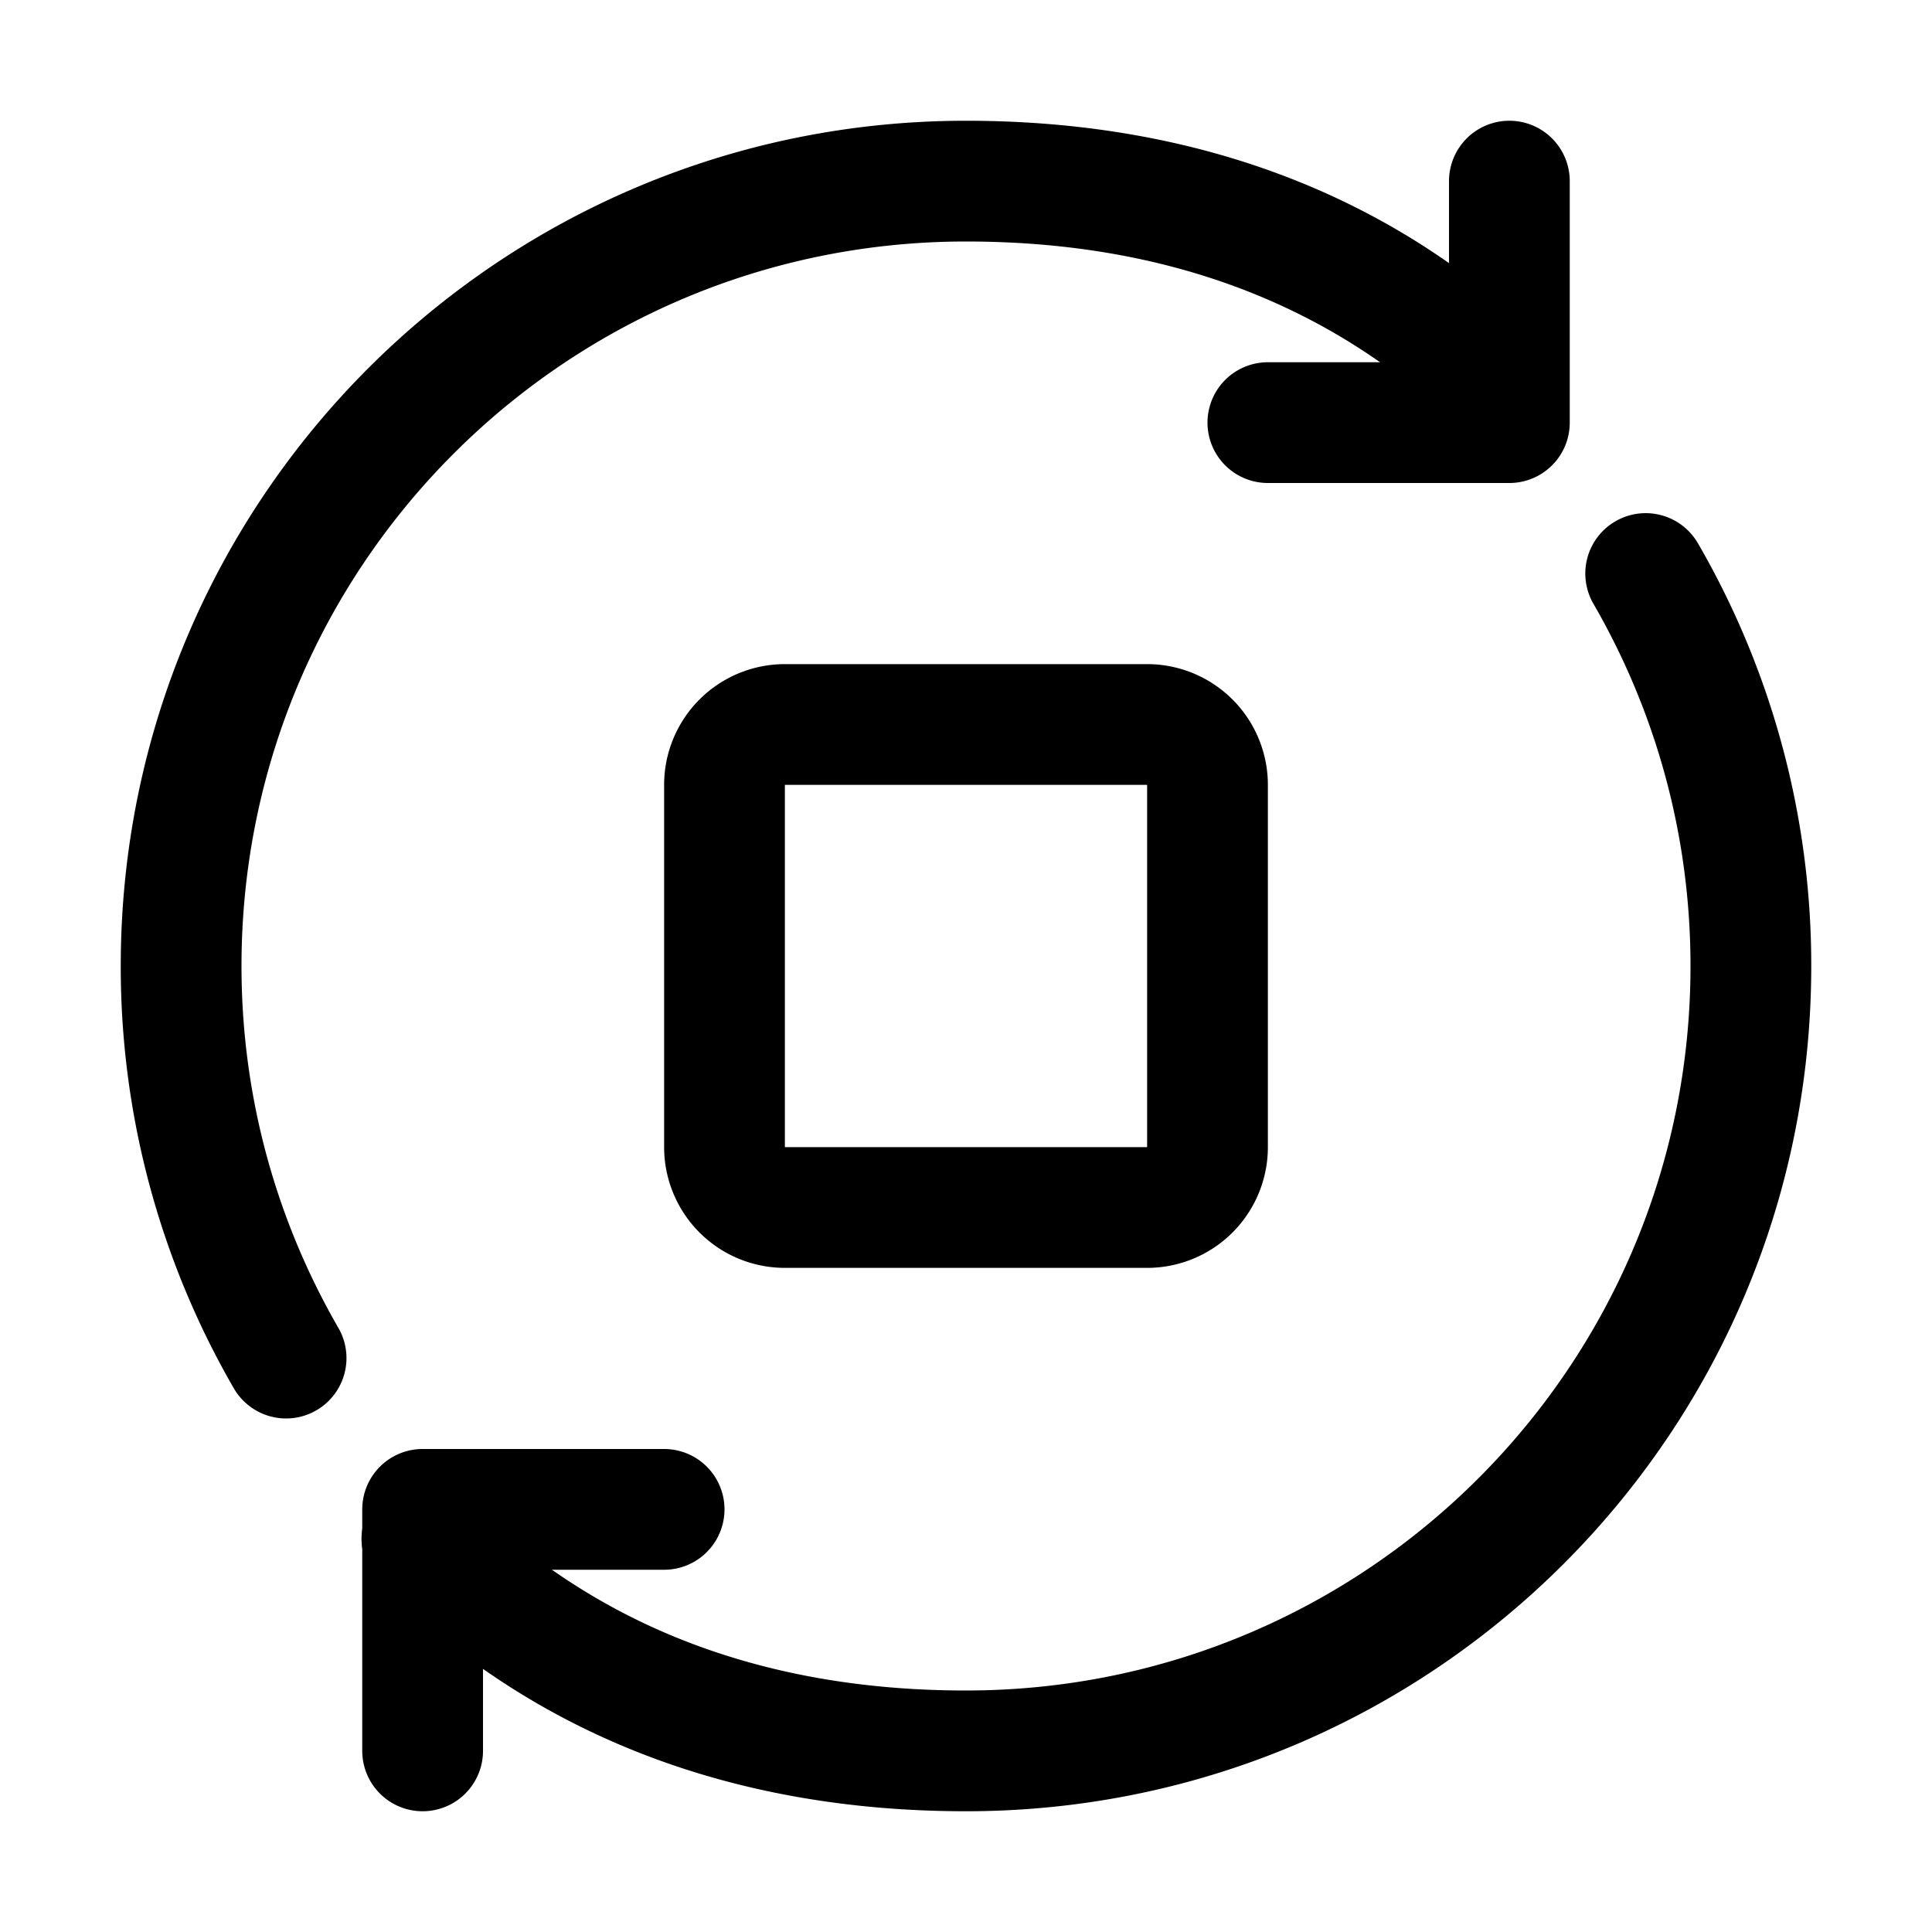 <svg xmlns="http://www.w3.org/2000/svg" width="32" height="32" fill="currentColor" viewBox="0 0 32 32">
  <path fill-rule="evenodd" d="M25 2a1 1 0 0 1 1 1v4a1 1 0 0 1-1 1h-4a1 1 0 1 1 0-2h3V3a1 1 0 0 1 1-1ZM6 25a1 1 0 0 1 1-1h4a1 1 0 1 1 0 2H8v3a1 1 0 1 1-2 0v-4Z" clip-rule="evenodd"/>
  <path fill-rule="evenodd" d="M16 4C9.37 4 4 9.37 4 16c0 2.19.588 4.235 1.608 6a1 1 0 0 1-1.732 1A13.938 13.938 0 0 1 2 16C2 8.265 8.265 2 16 2c3.816 0 7.142 1.228 9.707 3.793a1 1 0 0 1-1.414 1.414C22.153 5.067 19.36 4 16 4Zm10.757 4.634A1 1 0 0 1 28.124 9 13.937 13.937 0 0 1 30 16c0 7.735-6.265 14-14 14-3.816 0-7.142-1.228-9.707-3.793a1 1 0 1 1 1.414-1.414C9.848 26.933 12.64 28 16 28c6.63 0 12-5.37 12-12 0-2.19-.588-4.235-1.608-6a1 1 0 0 1 .365-1.366Z" clip-rule="evenodd"/>
  <path fill-rule="evenodd" d="M19 13h-6v6h6v-6Zm-6-2a2 2 0 0 0-2 2v6a2 2 0 0 0 2 2h6a2 2 0 0 0 2-2v-6a2 2 0 0 0-2-2h-6Z" clip-rule="evenodd"/>
</svg>
